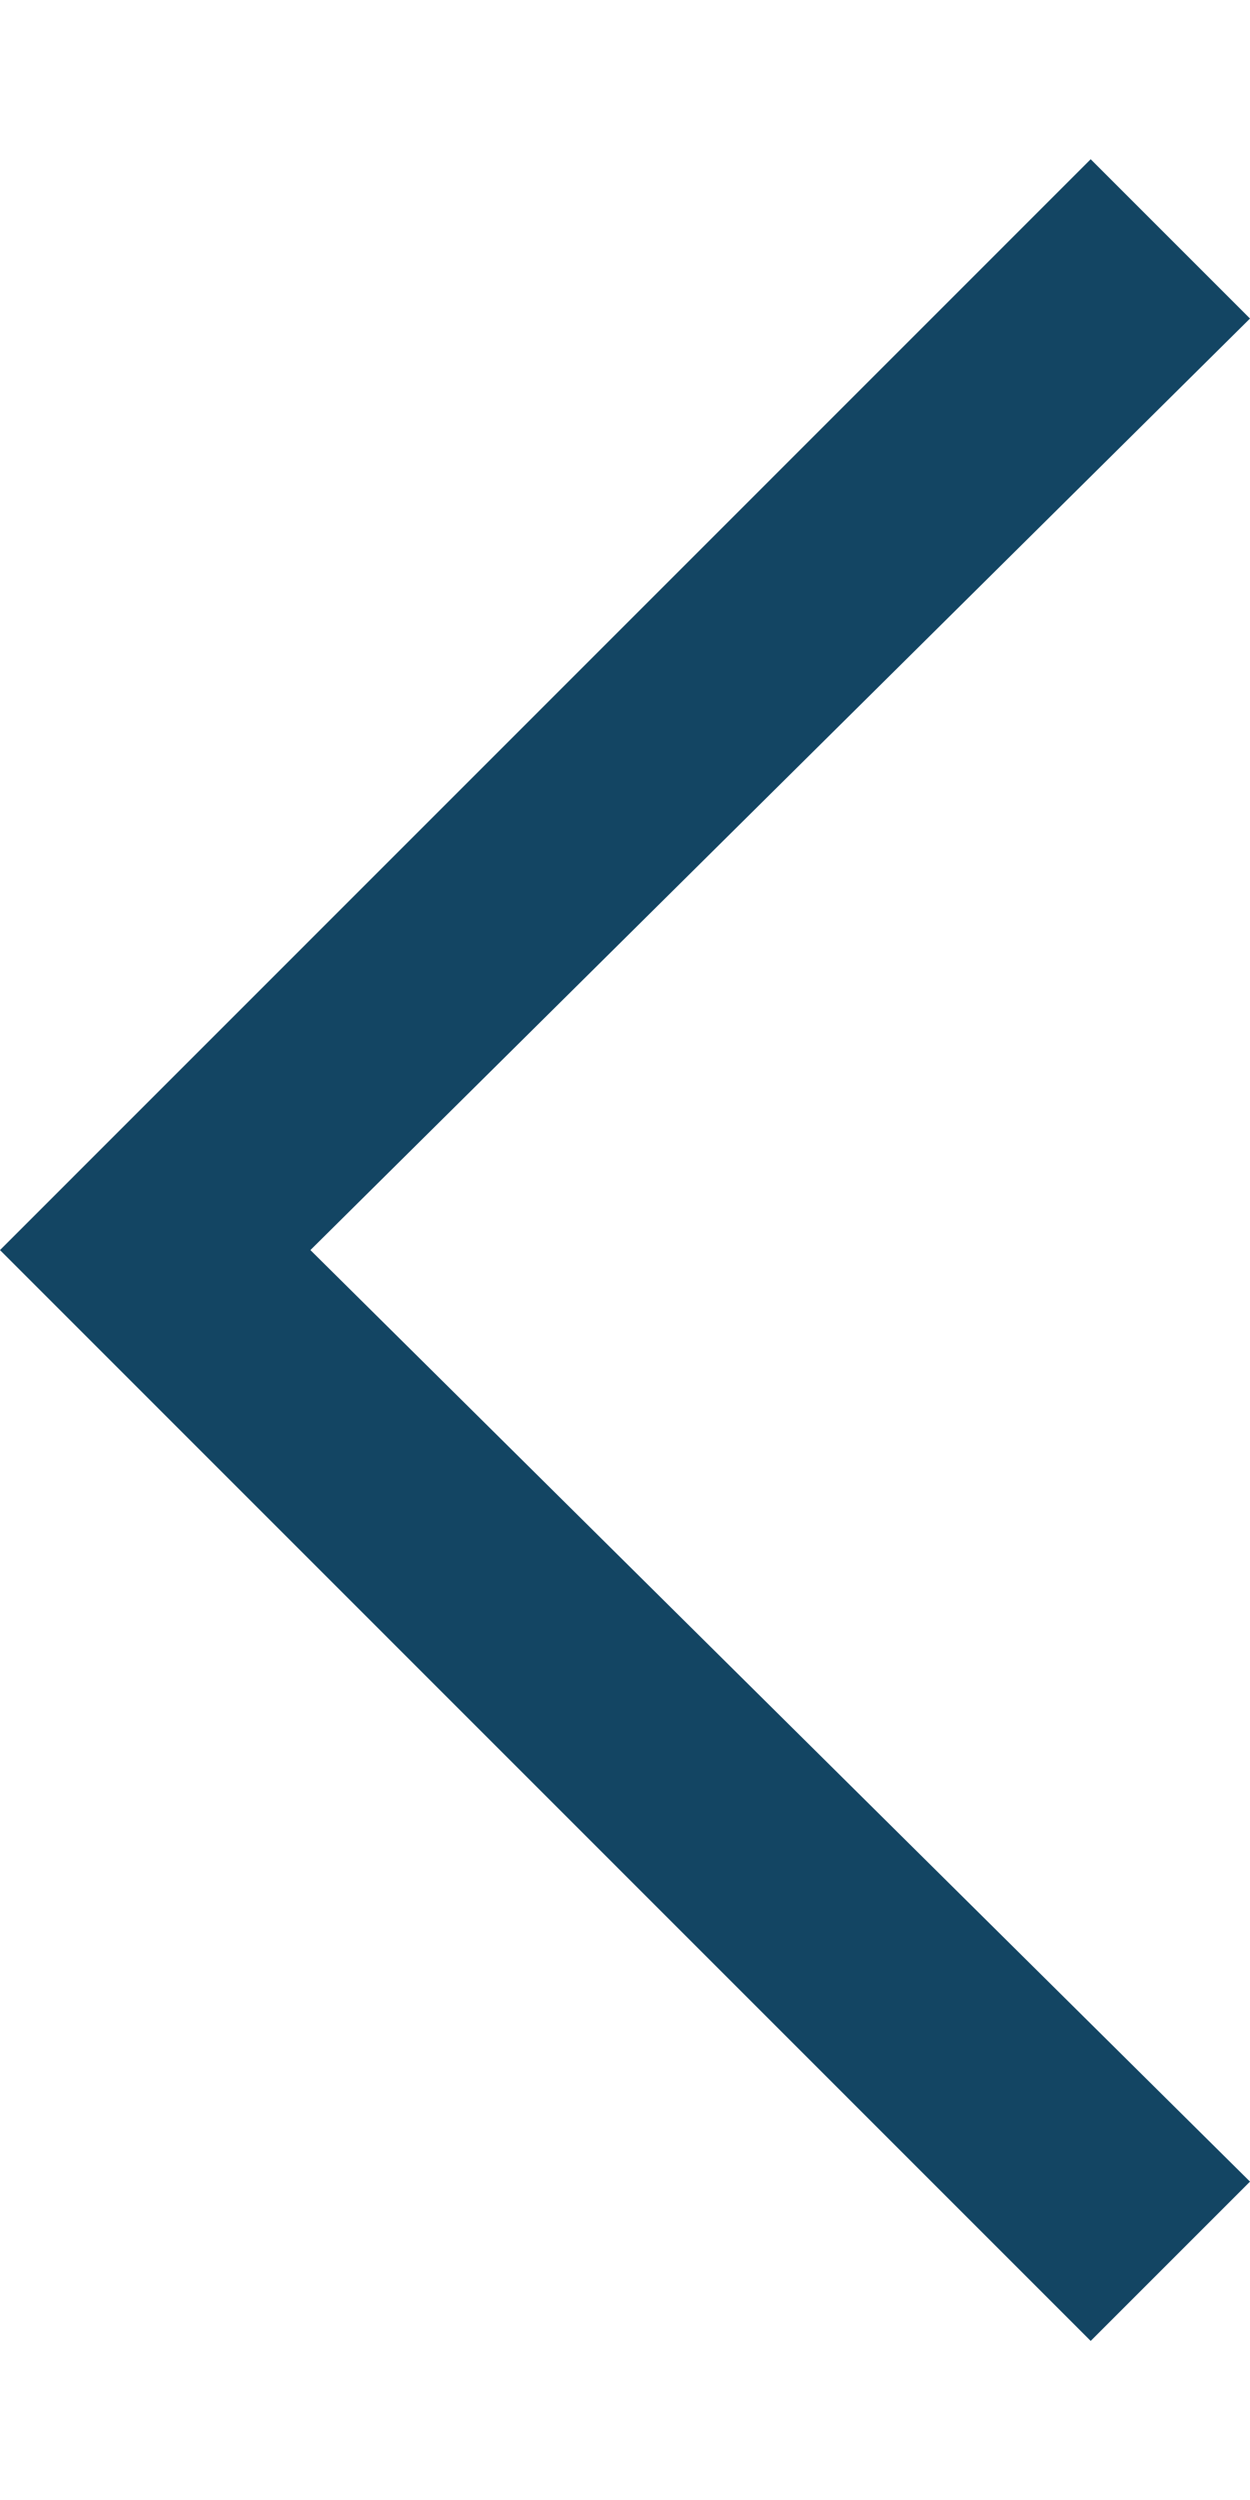<svg xmlns="http://www.w3.org/2000/svg" width="7" height="14" viewBox="0 0 7.917 13.817"><defs><style>.a{fill:#134563;}</style></defs><g transform="translate(7.917) rotate(90)"><path class="a" d="M0,1.009,1.009,0l5.9,5.951L12.809,0l1.009,1.009L6.909,7.917,0,1.009"/></g></svg>